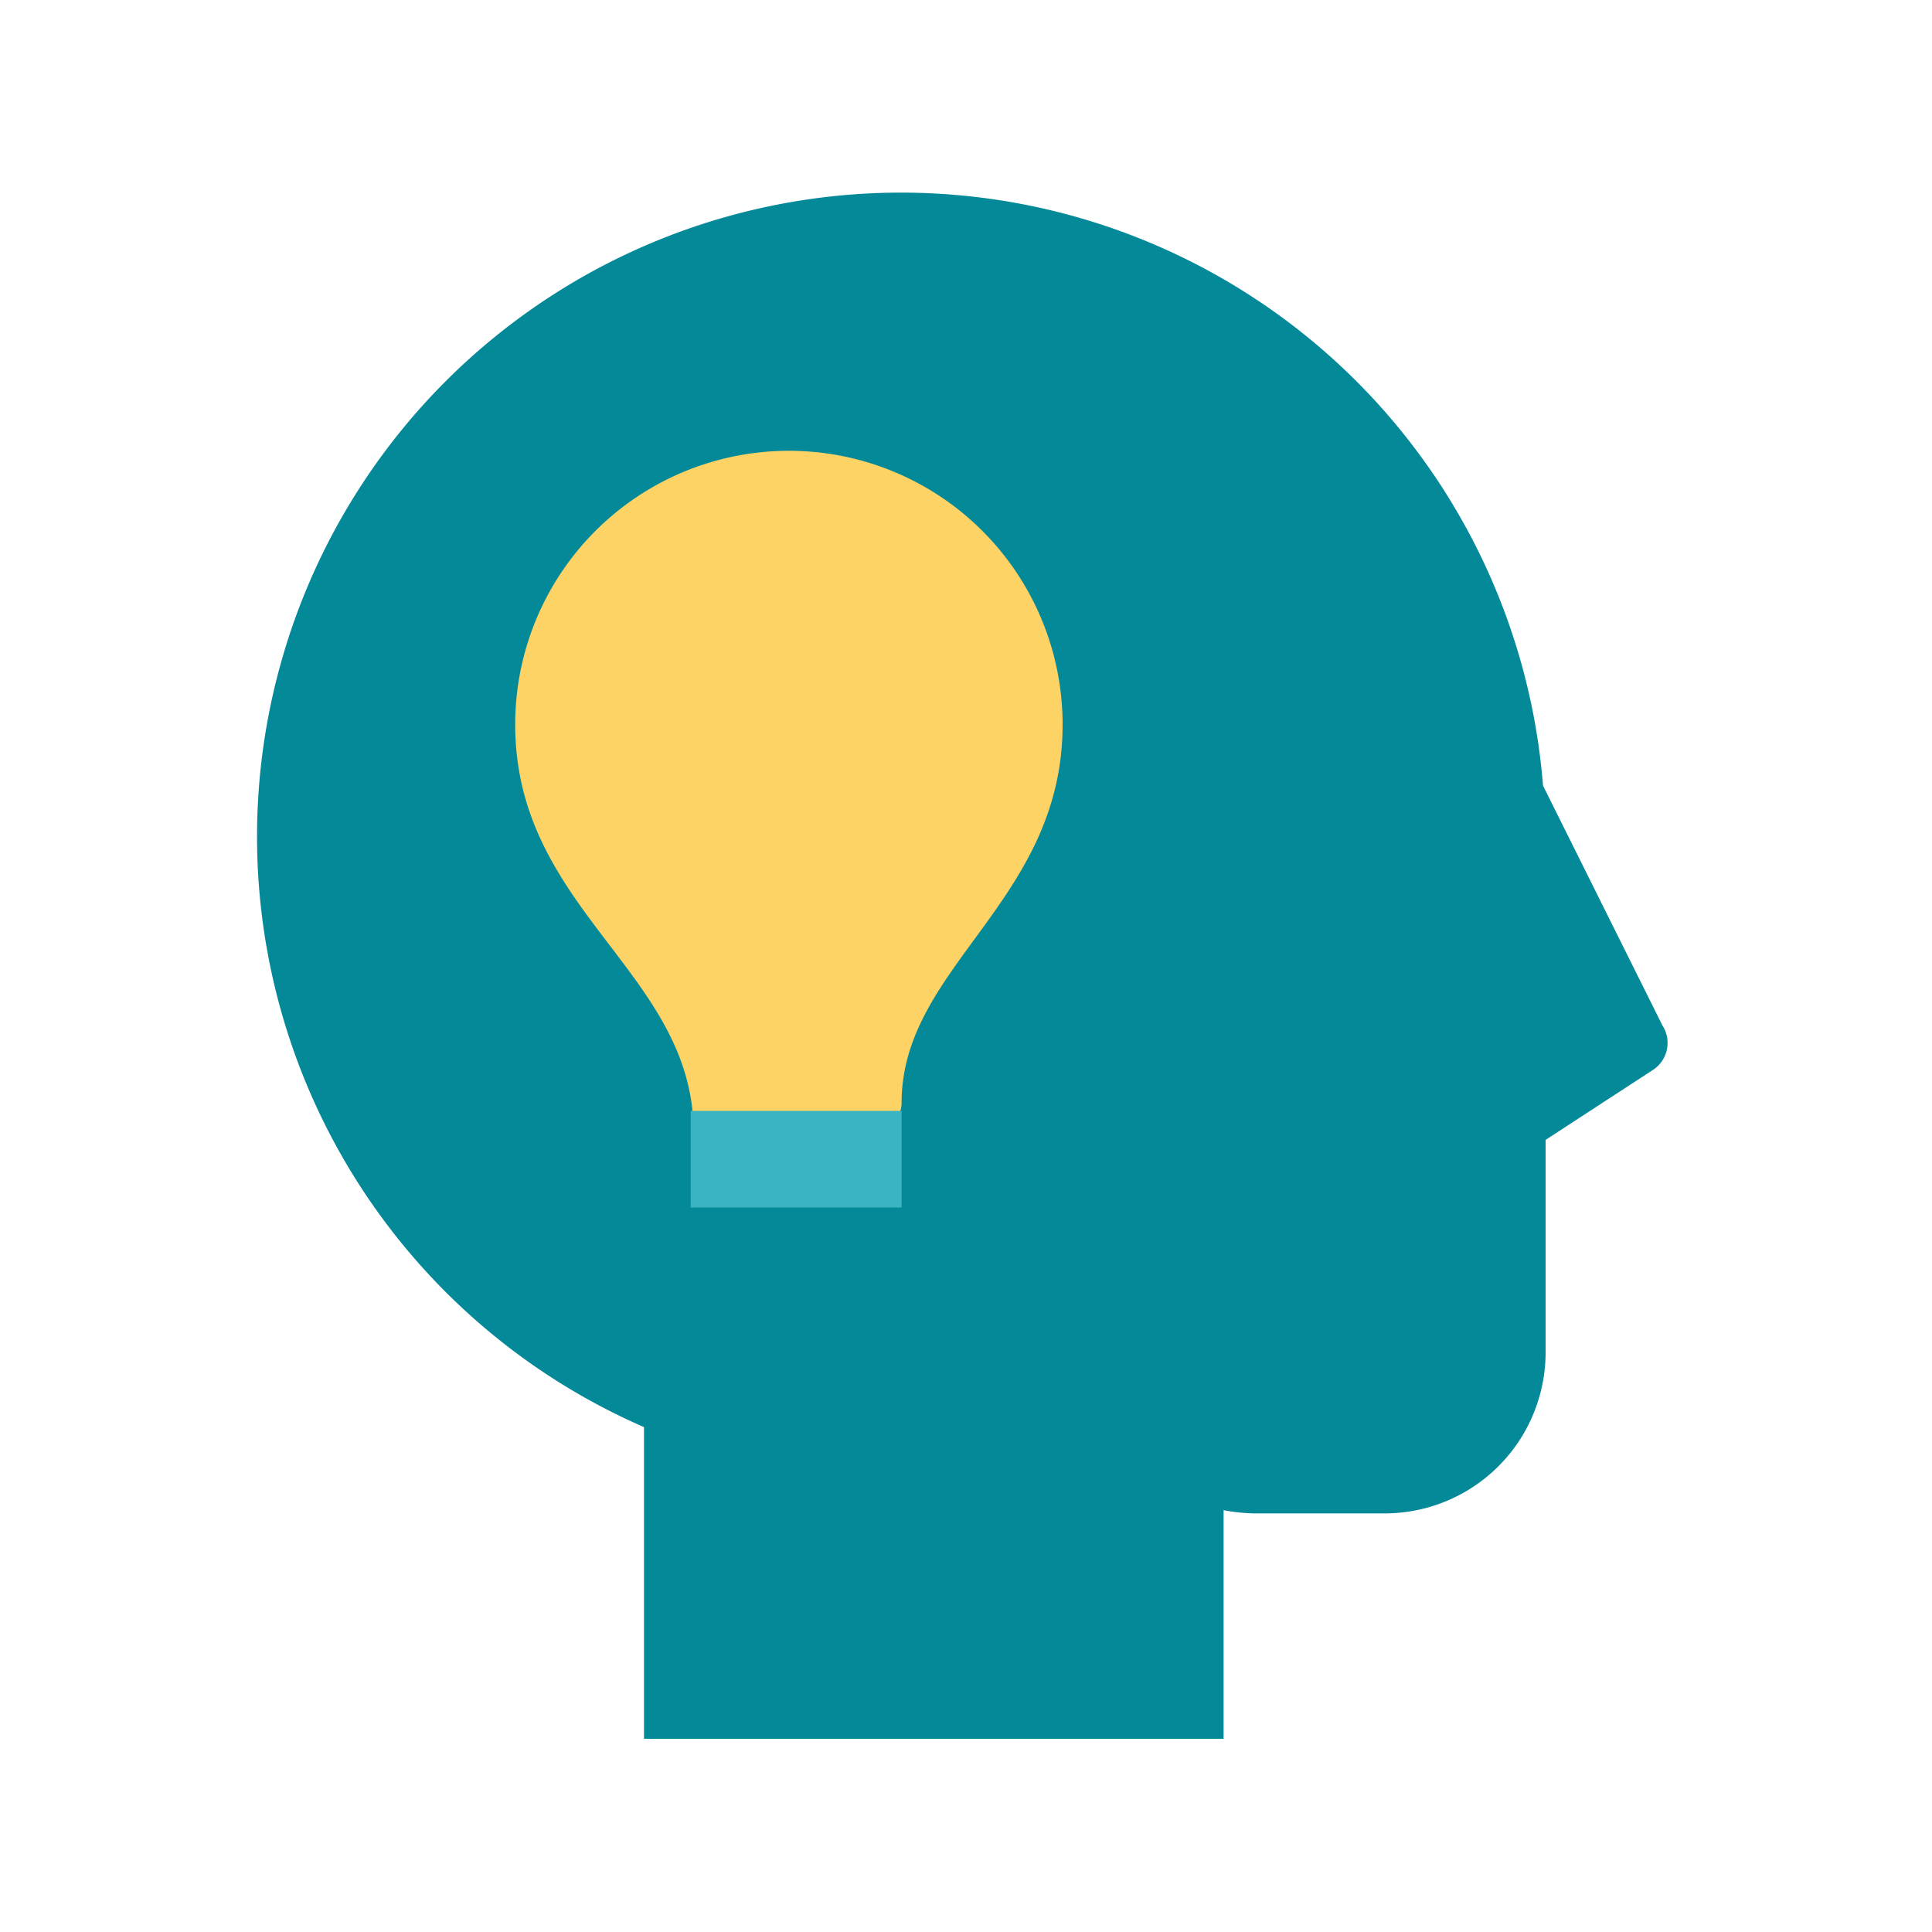 <svg id="レイヤー_1" data-name="レイヤー 1" xmlns="http://www.w3.org/2000/svg" viewBox="0 0 60 60"><defs><style>.cls-1{fill:#048998;}.cls-1,.cls-2,.cls-3{isolation:isolate;}.cls-2{fill:#fdd365;}.cls-3{fill:#3bb4c1;}</style></defs><path class="cls-1" d="M51.63,31.85,47.92,24.4A20,20,0,1,0,20,44.32V54H38V46.9a5.47,5.47,0,0,0,1,.1h4a5,5,0,0,0,5-5V35.4l3.33-2.17A1,1,0,0,0,51.63,31.85Z"/><path class="cls-2" d="M33,22.5c0,5.5-5,7.5-5,11.75,0,1.17-2.25.75-3.5.75-1.07,0-2.93.45-3-.56C21,30,16,28,16,22.5a8.5,8.5,0,0,1,17,0Z"/><rect class="cls-3" x="21.45" y="34.5" width="6.55" height="3"/></svg>